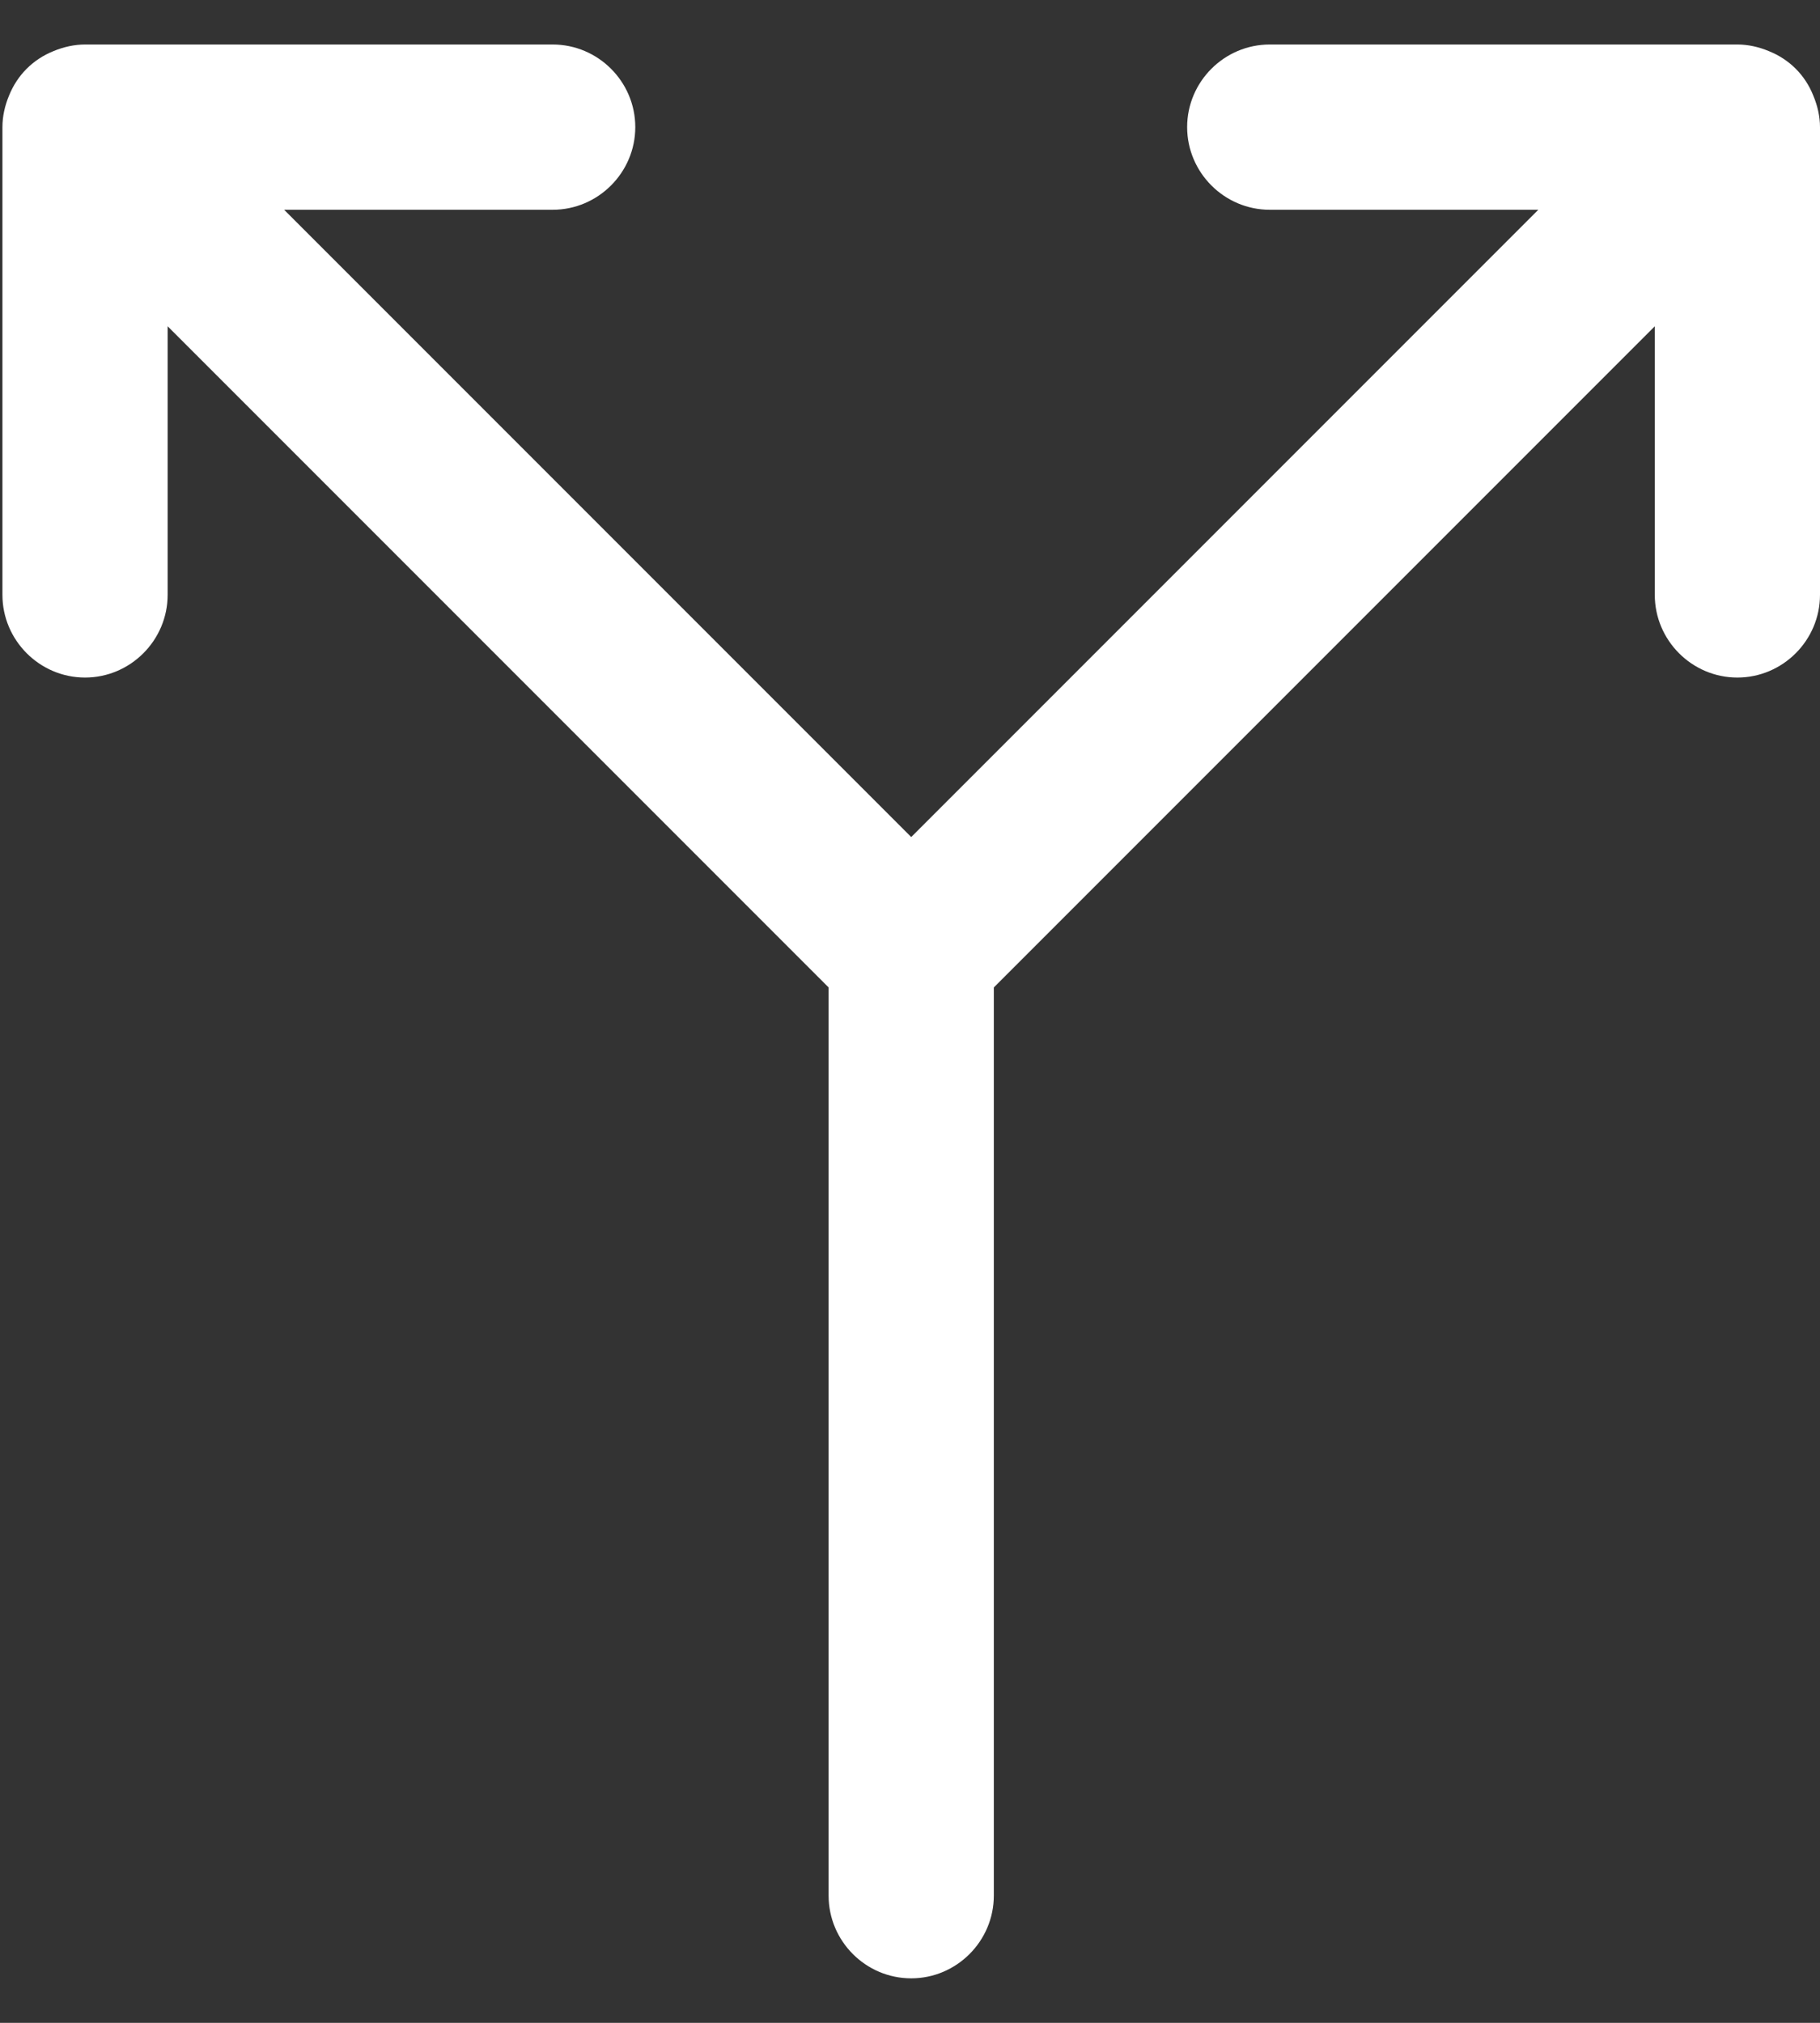 <svg width="18" height="20" viewBox="0 0 18 20" fill="none" xmlns="http://www.w3.org/2000/svg">
<rect x="0" y="0" width="18" height="20" fill="#333333" stroke="none"/>
<path d="M0.024 5.881C0.024 6.331 0.392 6.699 0.841 6.699C1.29 6.699 1.658 6.331 1.658 5.881L1.658 3.226L8.195 9.763L8.195 18.742C8.195 19.192 8.562 19.56 9.012 19.56C9.461 19.56 9.829 19.192 9.829 18.742L9.829 9.763L16.366 3.226L16.366 5.881C16.366 6.331 16.733 6.699 17.183 6.699C17.632 6.699 18 6.331 18 5.881L18 1.257C18 1.151 17.975 1.044 17.934 0.946C17.853 0.742 17.698 0.587 17.493 0.505C17.395 0.464 17.289 0.44 17.183 0.44L12.558 0.44C12.109 0.44 11.741 0.807 11.741 1.257C11.741 1.706 12.109 2.074 12.558 2.074L15.214 2.074L9.012 8.276L2.81 2.074L5.466 2.074C5.915 2.074 6.283 1.706 6.283 1.257C6.283 0.807 5.915 0.44 5.466 0.44L0.841 0.44C0.735 0.44 0.629 0.464 0.53 0.505C0.326 0.587 0.171 0.742 0.089 0.946C0.048 1.044 0.024 1.151 0.024 1.257L0.024 5.881Z" fill="white"/>
</svg>
